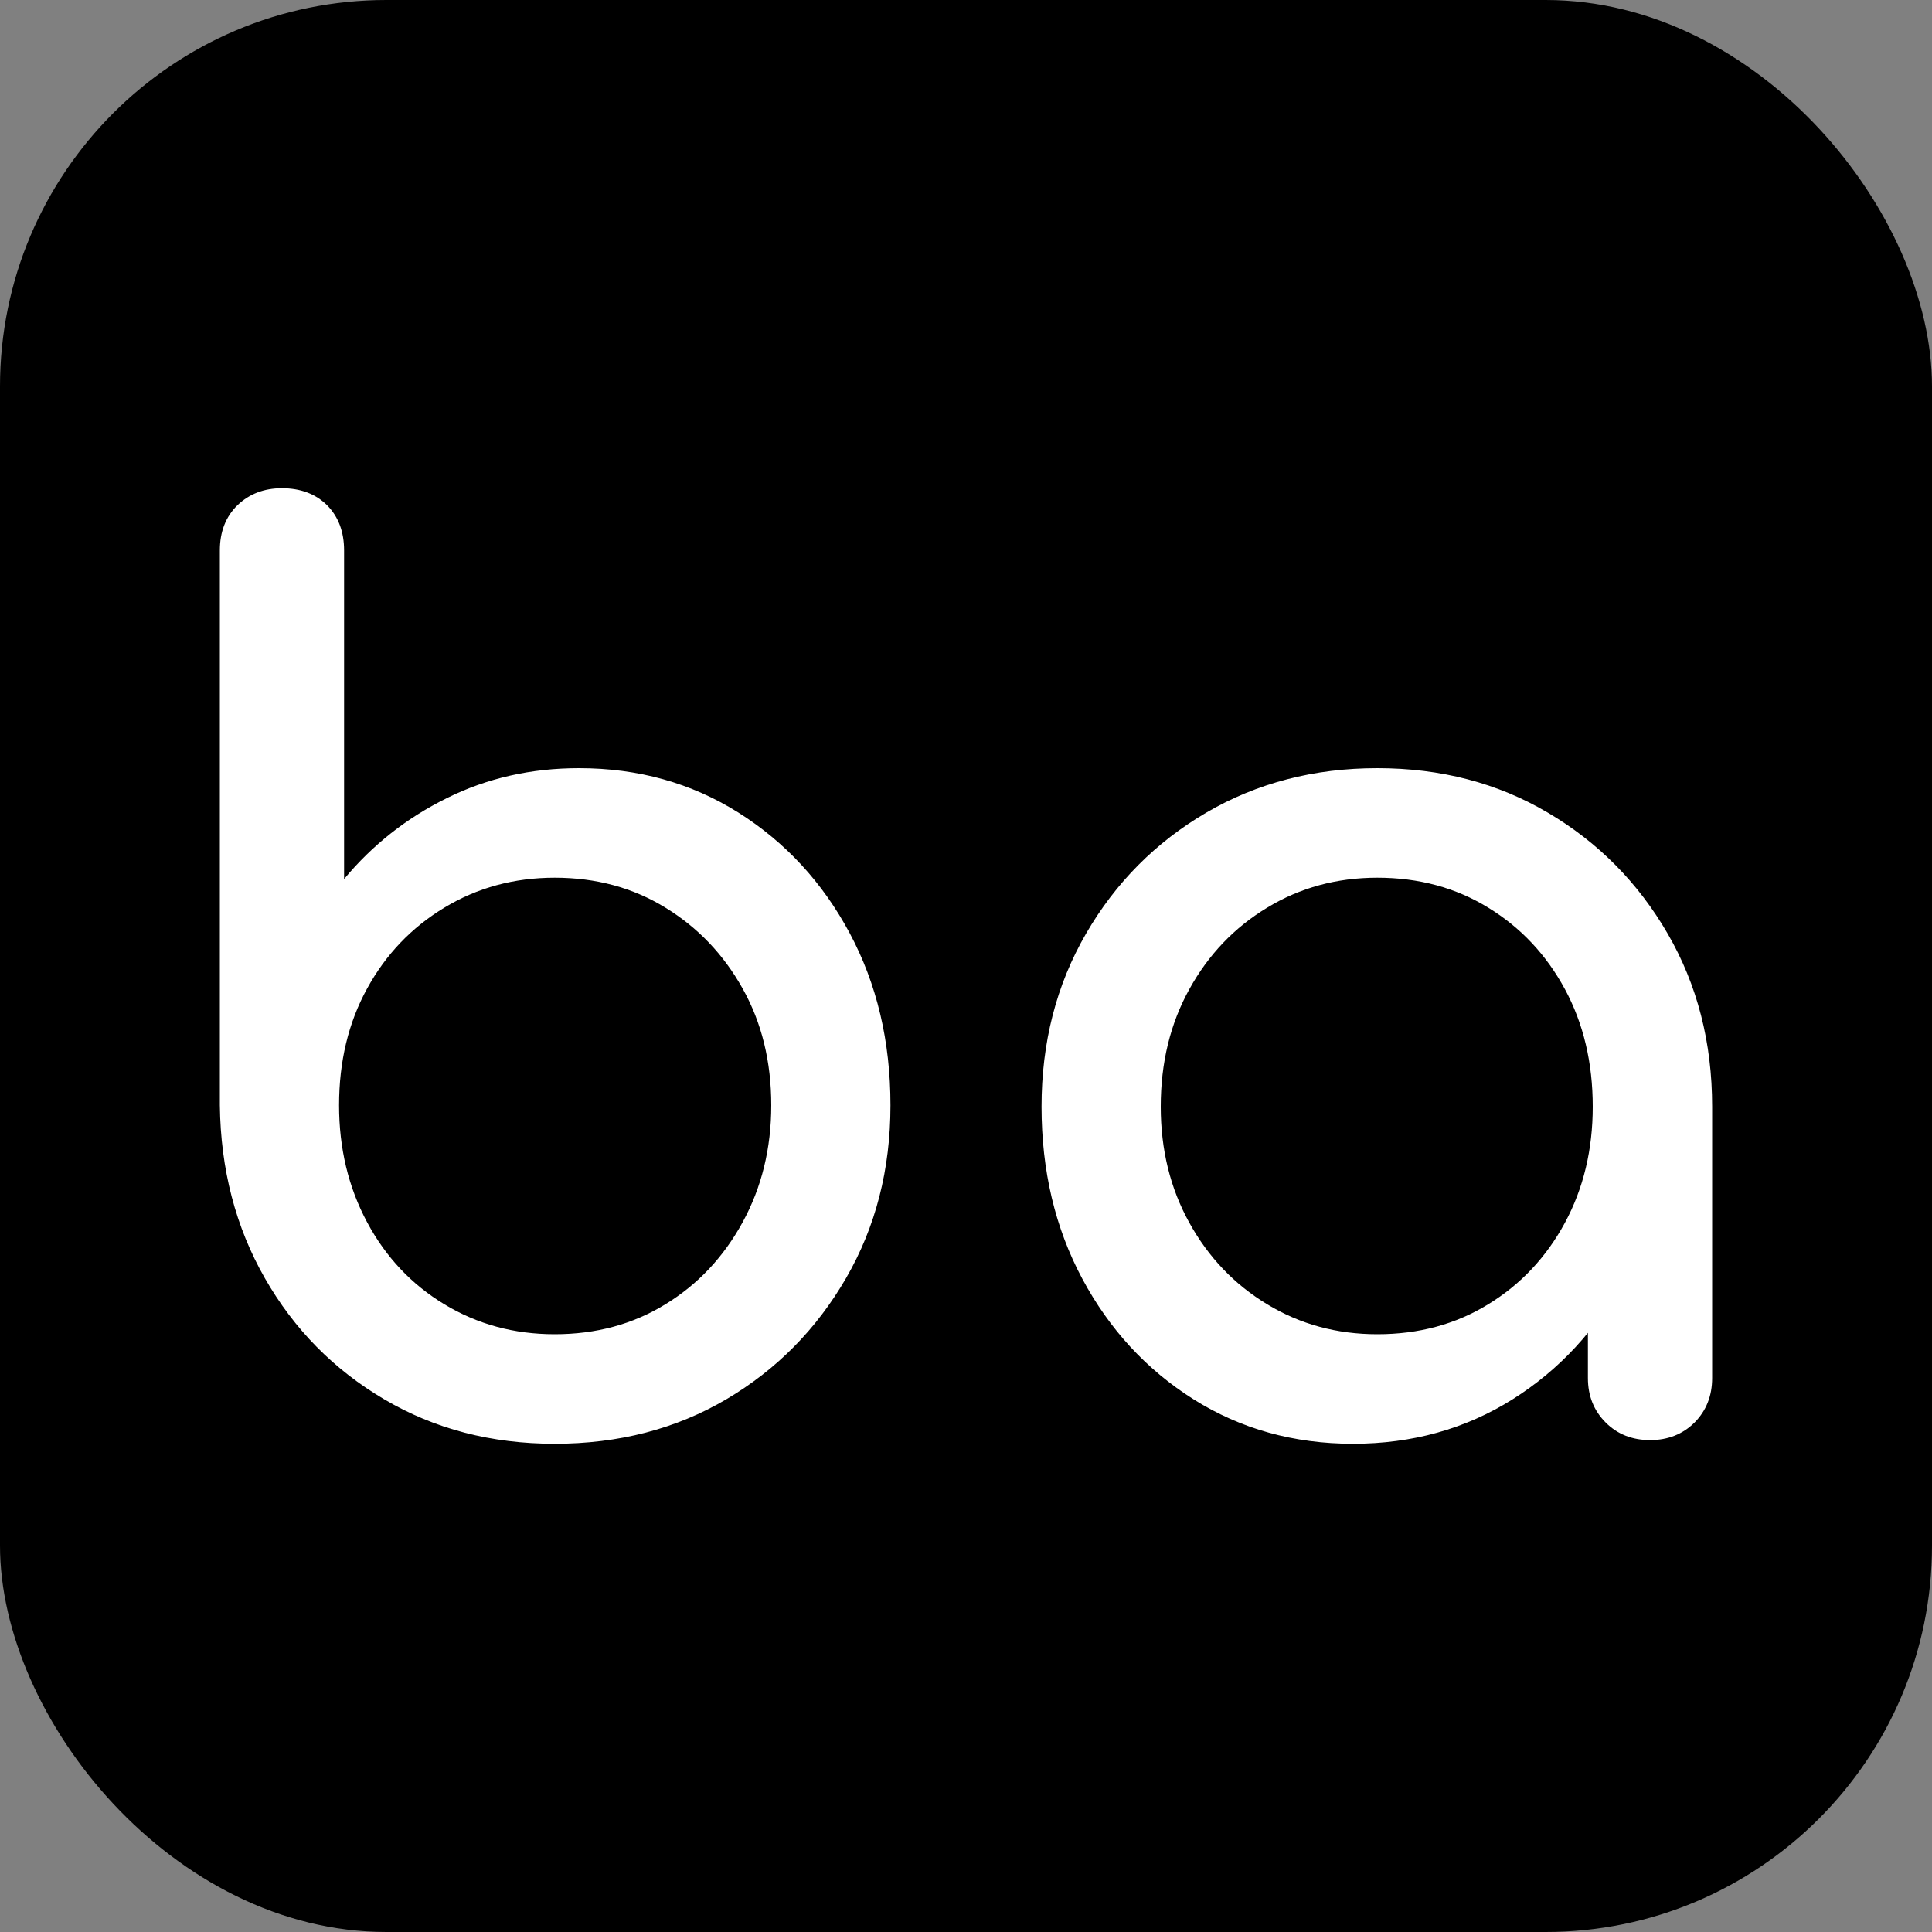 <svg xmlns="http://www.w3.org/2000/svg" width="256" height="256" viewBox="0 0 100 100"><rect x="0" y="0" width="100" height="100" fill="#808080" stroke="none"/><rect width="100" height="100" rx="20" fill="#000000"></rect><path fill="#ffffff" d="M28.71 74.73L28.71 74.73Q23.79 74.73 19.89 72.43Q15.98 70.13 13.71 66.16Q11.44 62.19 11.38 57.21L11.38 57.21L11.38 28.49Q11.38 27.04 12.29 26.15Q13.21 25.27 14.59 25.27L14.59 25.27Q16.04 25.27 16.93 26.15Q17.81 27.04 17.81 28.49L17.81 28.49L17.81 45.50Q20.01 42.85 23.13 41.31Q26.25 39.76 29.97 39.76L29.97 39.76Q34.56 39.76 38.22 42.06Q41.87 44.36 43.98 48.30Q46.09 52.24 46.09 57.21L46.09 57.21Q46.09 62.19 43.79 66.16Q41.49 70.13 37.59 72.43Q33.68 74.73 28.71 74.73ZM28.71 69.06L28.71 69.06Q31.92 69.06 34.44 67.51Q36.96 65.97 38.44 63.26Q39.92 60.55 39.92 57.21L39.92 57.21Q39.92 53.81 38.44 51.17Q36.96 48.52 34.44 46.98Q31.92 45.43 28.71 45.43L28.71 45.43Q25.56 45.43 23.00 46.98Q20.45 48.52 19.00 51.17Q17.55 53.81 17.55 57.21L17.55 57.21Q17.55 60.55 19.00 63.26Q20.45 65.97 23.00 67.51Q25.56 69.06 28.71 69.06ZM70.03 74.73L70.03 74.73Q65.44 74.73 61.78 72.43Q58.13 70.13 56.02 66.19Q53.91 62.25 53.91 57.28L53.91 57.28Q53.91 52.30 56.21 48.33Q58.51 44.36 62.44 42.06Q66.38 39.76 71.29 39.76L71.29 39.76Q76.21 39.76 80.11 42.06Q84.02 44.36 86.32 48.33Q88.62 52.30 88.62 57.28L88.62 57.28L86.16 57.28Q86.16 62.25 84.05 66.19Q81.94 70.13 78.29 72.43Q74.63 74.73 70.03 74.73ZM71.29 69.06L71.29 69.06Q74.51 69.06 77.03 67.51Q79.55 65.97 81.00 63.29Q82.44 60.62 82.44 57.28L82.44 57.28Q82.44 53.87 81.00 51.20Q79.55 48.52 77.03 46.98Q74.51 45.43 71.29 45.43L71.29 45.43Q68.14 45.43 65.59 46.98Q63.04 48.52 61.56 51.20Q60.08 53.87 60.08 57.28L60.08 57.28Q60.08 60.62 61.56 63.29Q63.04 65.97 65.59 67.51Q68.14 69.06 71.29 69.06ZM85.41 74.54L85.41 74.54Q84.02 74.54 83.11 73.63Q82.19 72.71 82.19 71.33L82.19 71.33L82.19 61.69L83.39 55.01L88.62 57.28L88.62 71.33Q88.62 72.71 87.71 73.63Q86.79 74.54 85.41 74.54Z"></path></svg>